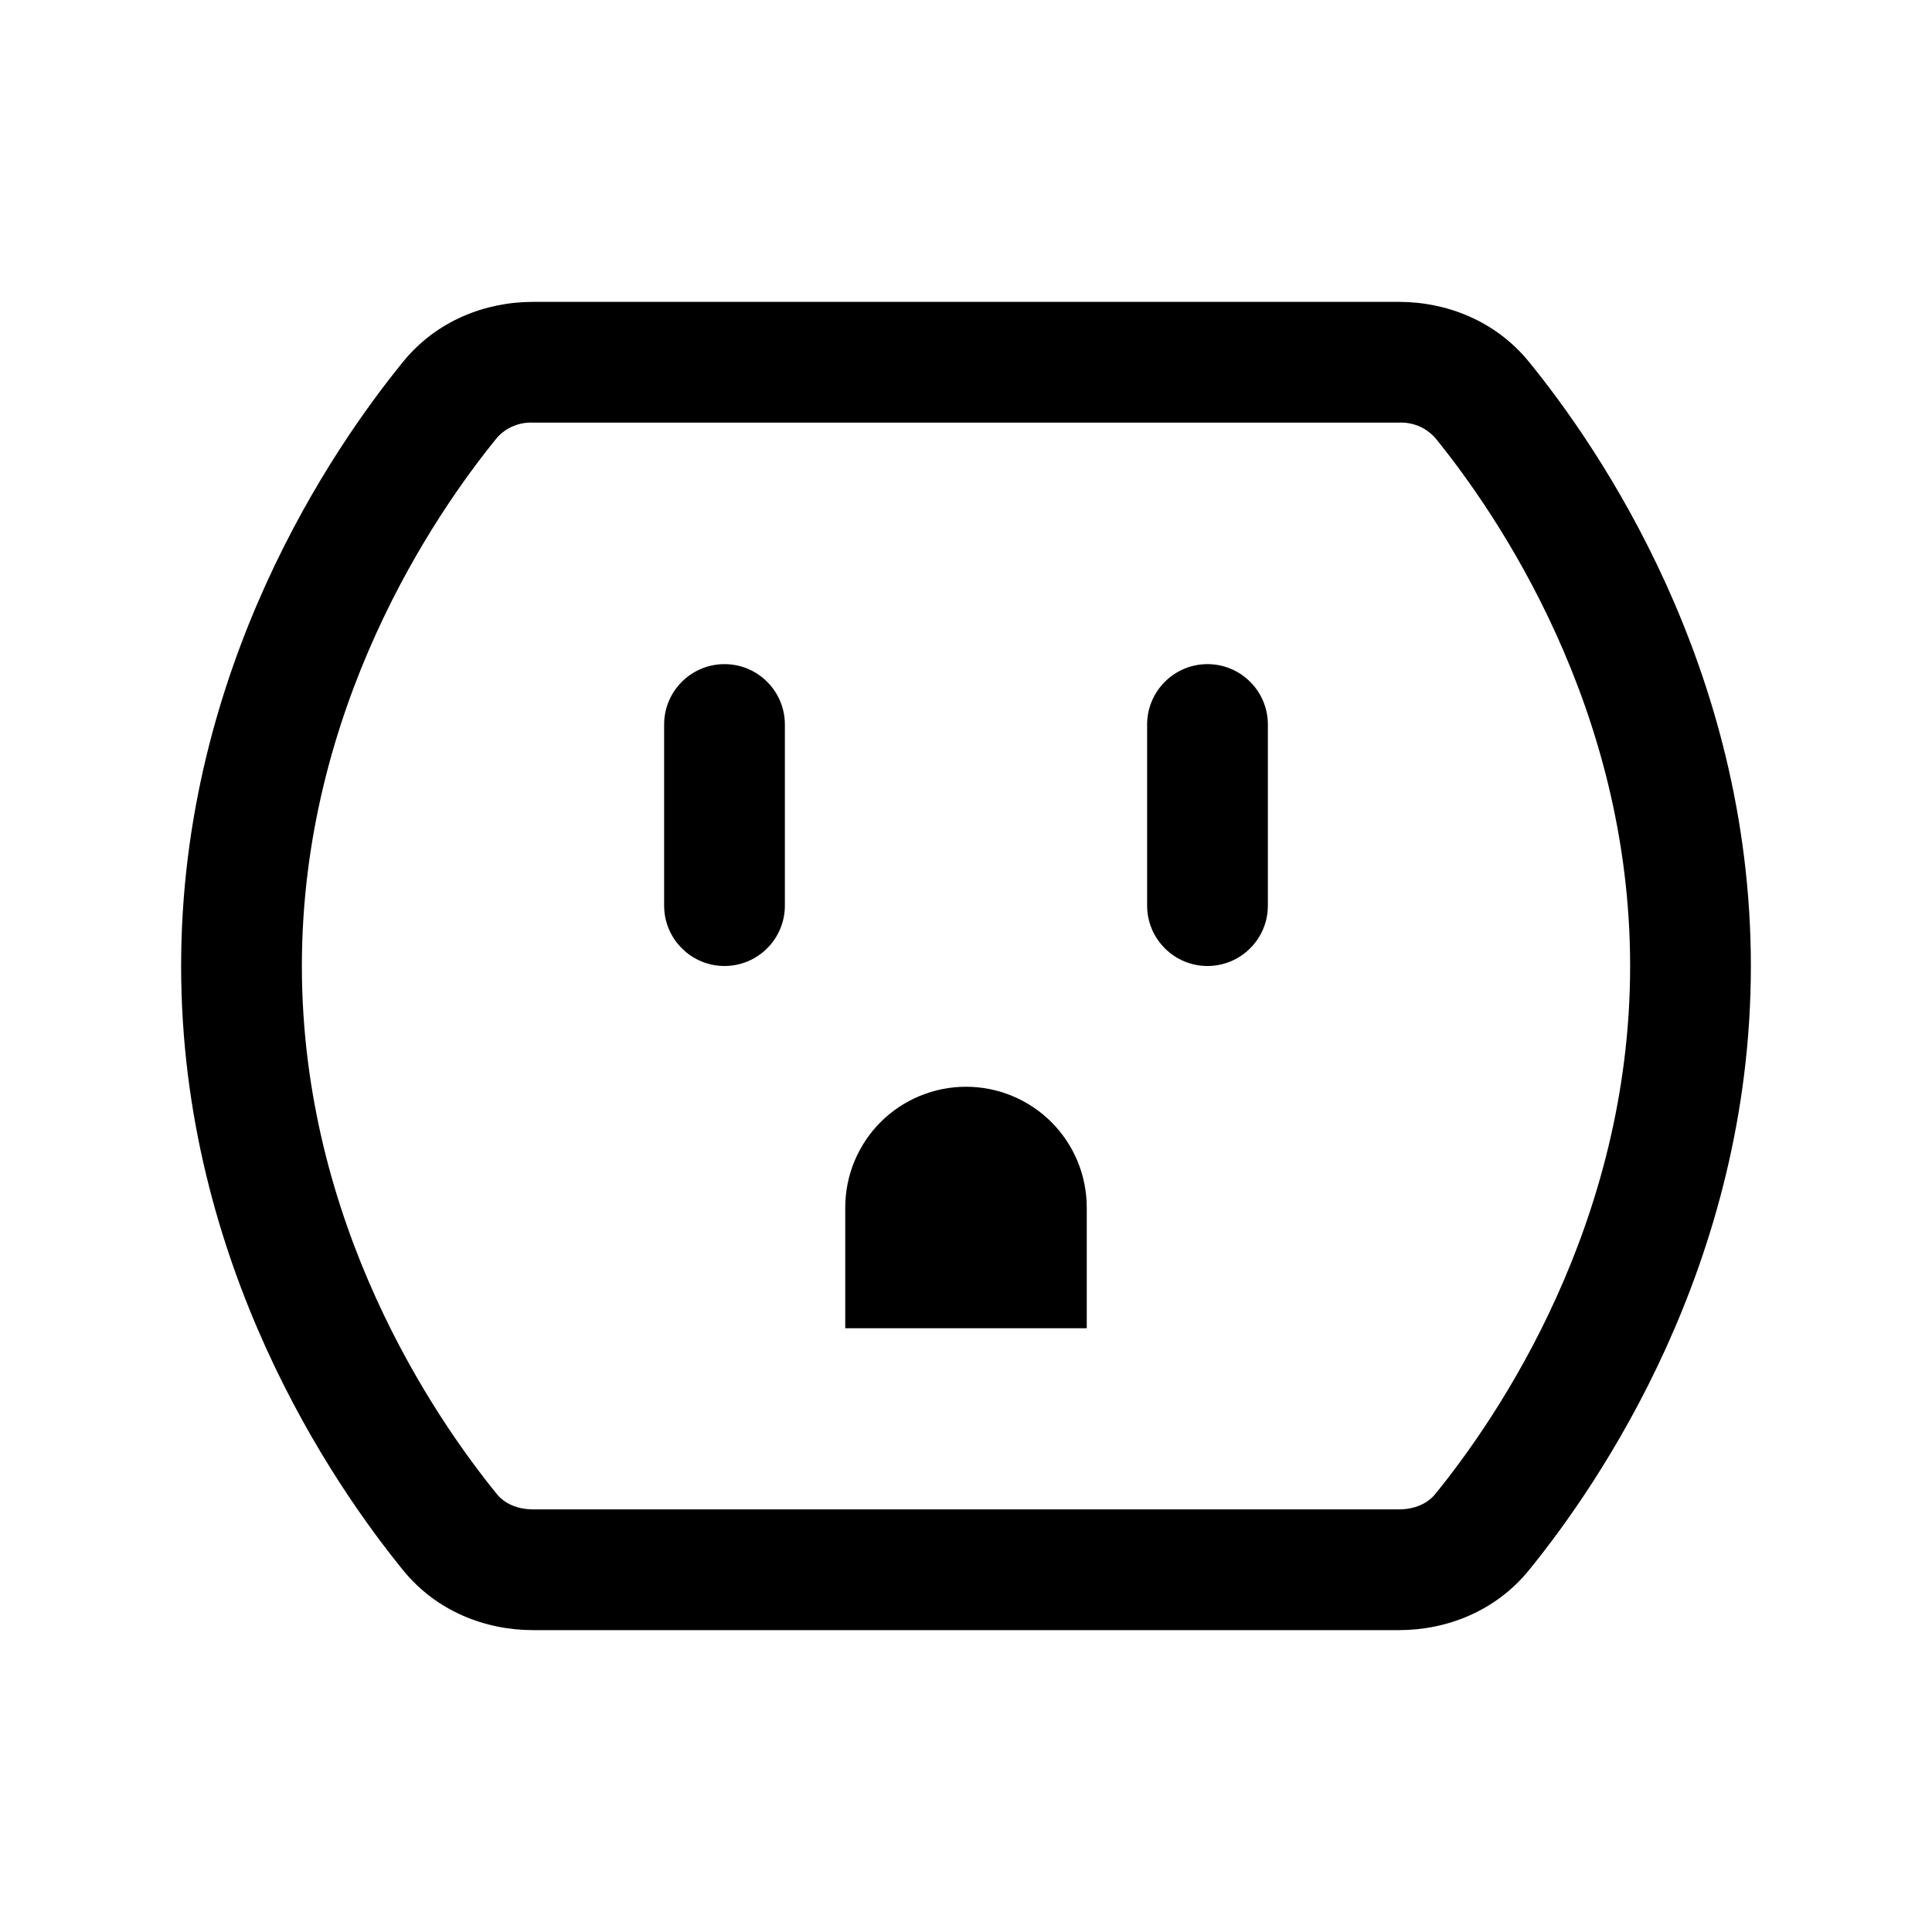 <svg width="24" height="24" viewBox="0 0 24 24" fill="none" xmlns="http://www.w3.org/2000/svg">
<path fill-rule="evenodd" clip-rule="evenodd" d="M5.01 4.491C5.423 3.984 6.03 3.75 6.621 3.75H17.379C17.968 3.75 18.576 3.984 18.99 4.491C19.857 5.553 21.75 8.292 21.75 12C21.75 15.708 19.857 18.445 18.99 19.509C18.576 20.016 17.97 20.25 17.379 20.25H6.621C6.03 20.25 5.423 20.016 5.01 19.509C4.143 18.445 2.25 15.708 2.25 12C2.25 8.292 4.143 5.554 5.01 4.491ZM6.621 5.25C6.537 5.246 6.453 5.261 6.375 5.294C6.298 5.326 6.228 5.376 6.173 5.439C5.399 6.388 3.75 8.794 3.75 12C3.75 15.206 5.399 17.61 6.173 18.561C6.263 18.671 6.417 18.75 6.622 18.75H17.378C17.583 18.75 17.738 18.671 17.828 18.561C18.602 17.611 20.25 15.206 20.25 12C20.25 8.794 18.602 6.39 17.828 5.439C17.771 5.376 17.702 5.326 17.624 5.293C17.546 5.261 17.462 5.246 17.378 5.25H6.622H6.621Z" fill="black"/>
<path fill-rule="evenodd" clip-rule="evenodd" d="M9 8.25C9.199 8.25 9.39 8.329 9.53 8.47C9.671 8.61 9.75 8.801 9.75 9V11.25C9.75 11.449 9.671 11.64 9.53 11.78C9.39 11.921 9.199 12 9 12C8.801 12 8.61 11.921 8.47 11.78C8.329 11.64 8.25 11.449 8.25 11.25V9C8.25 8.801 8.329 8.61 8.47 8.47C8.61 8.329 8.801 8.25 9 8.25ZM15 8.25C15.199 8.25 15.39 8.329 15.53 8.47C15.671 8.61 15.75 8.801 15.75 9V11.25C15.75 11.449 15.671 11.64 15.53 11.78C15.39 11.921 15.199 12 15 12C14.801 12 14.61 11.921 14.47 11.78C14.329 11.64 14.25 11.449 14.25 11.25V9C14.25 8.801 14.329 8.61 14.47 8.47C14.61 8.329 14.801 8.25 15 8.25Z" fill="black"/>
<path d="M10.5 15V16.5H13.5V15C13.5 14.602 13.342 14.221 13.061 13.939C12.779 13.658 12.398 13.5 12 13.5C11.602 13.5 11.221 13.658 10.939 13.939C10.658 14.221 10.5 14.602 10.5 15Z" fill="black"/>
</svg>
